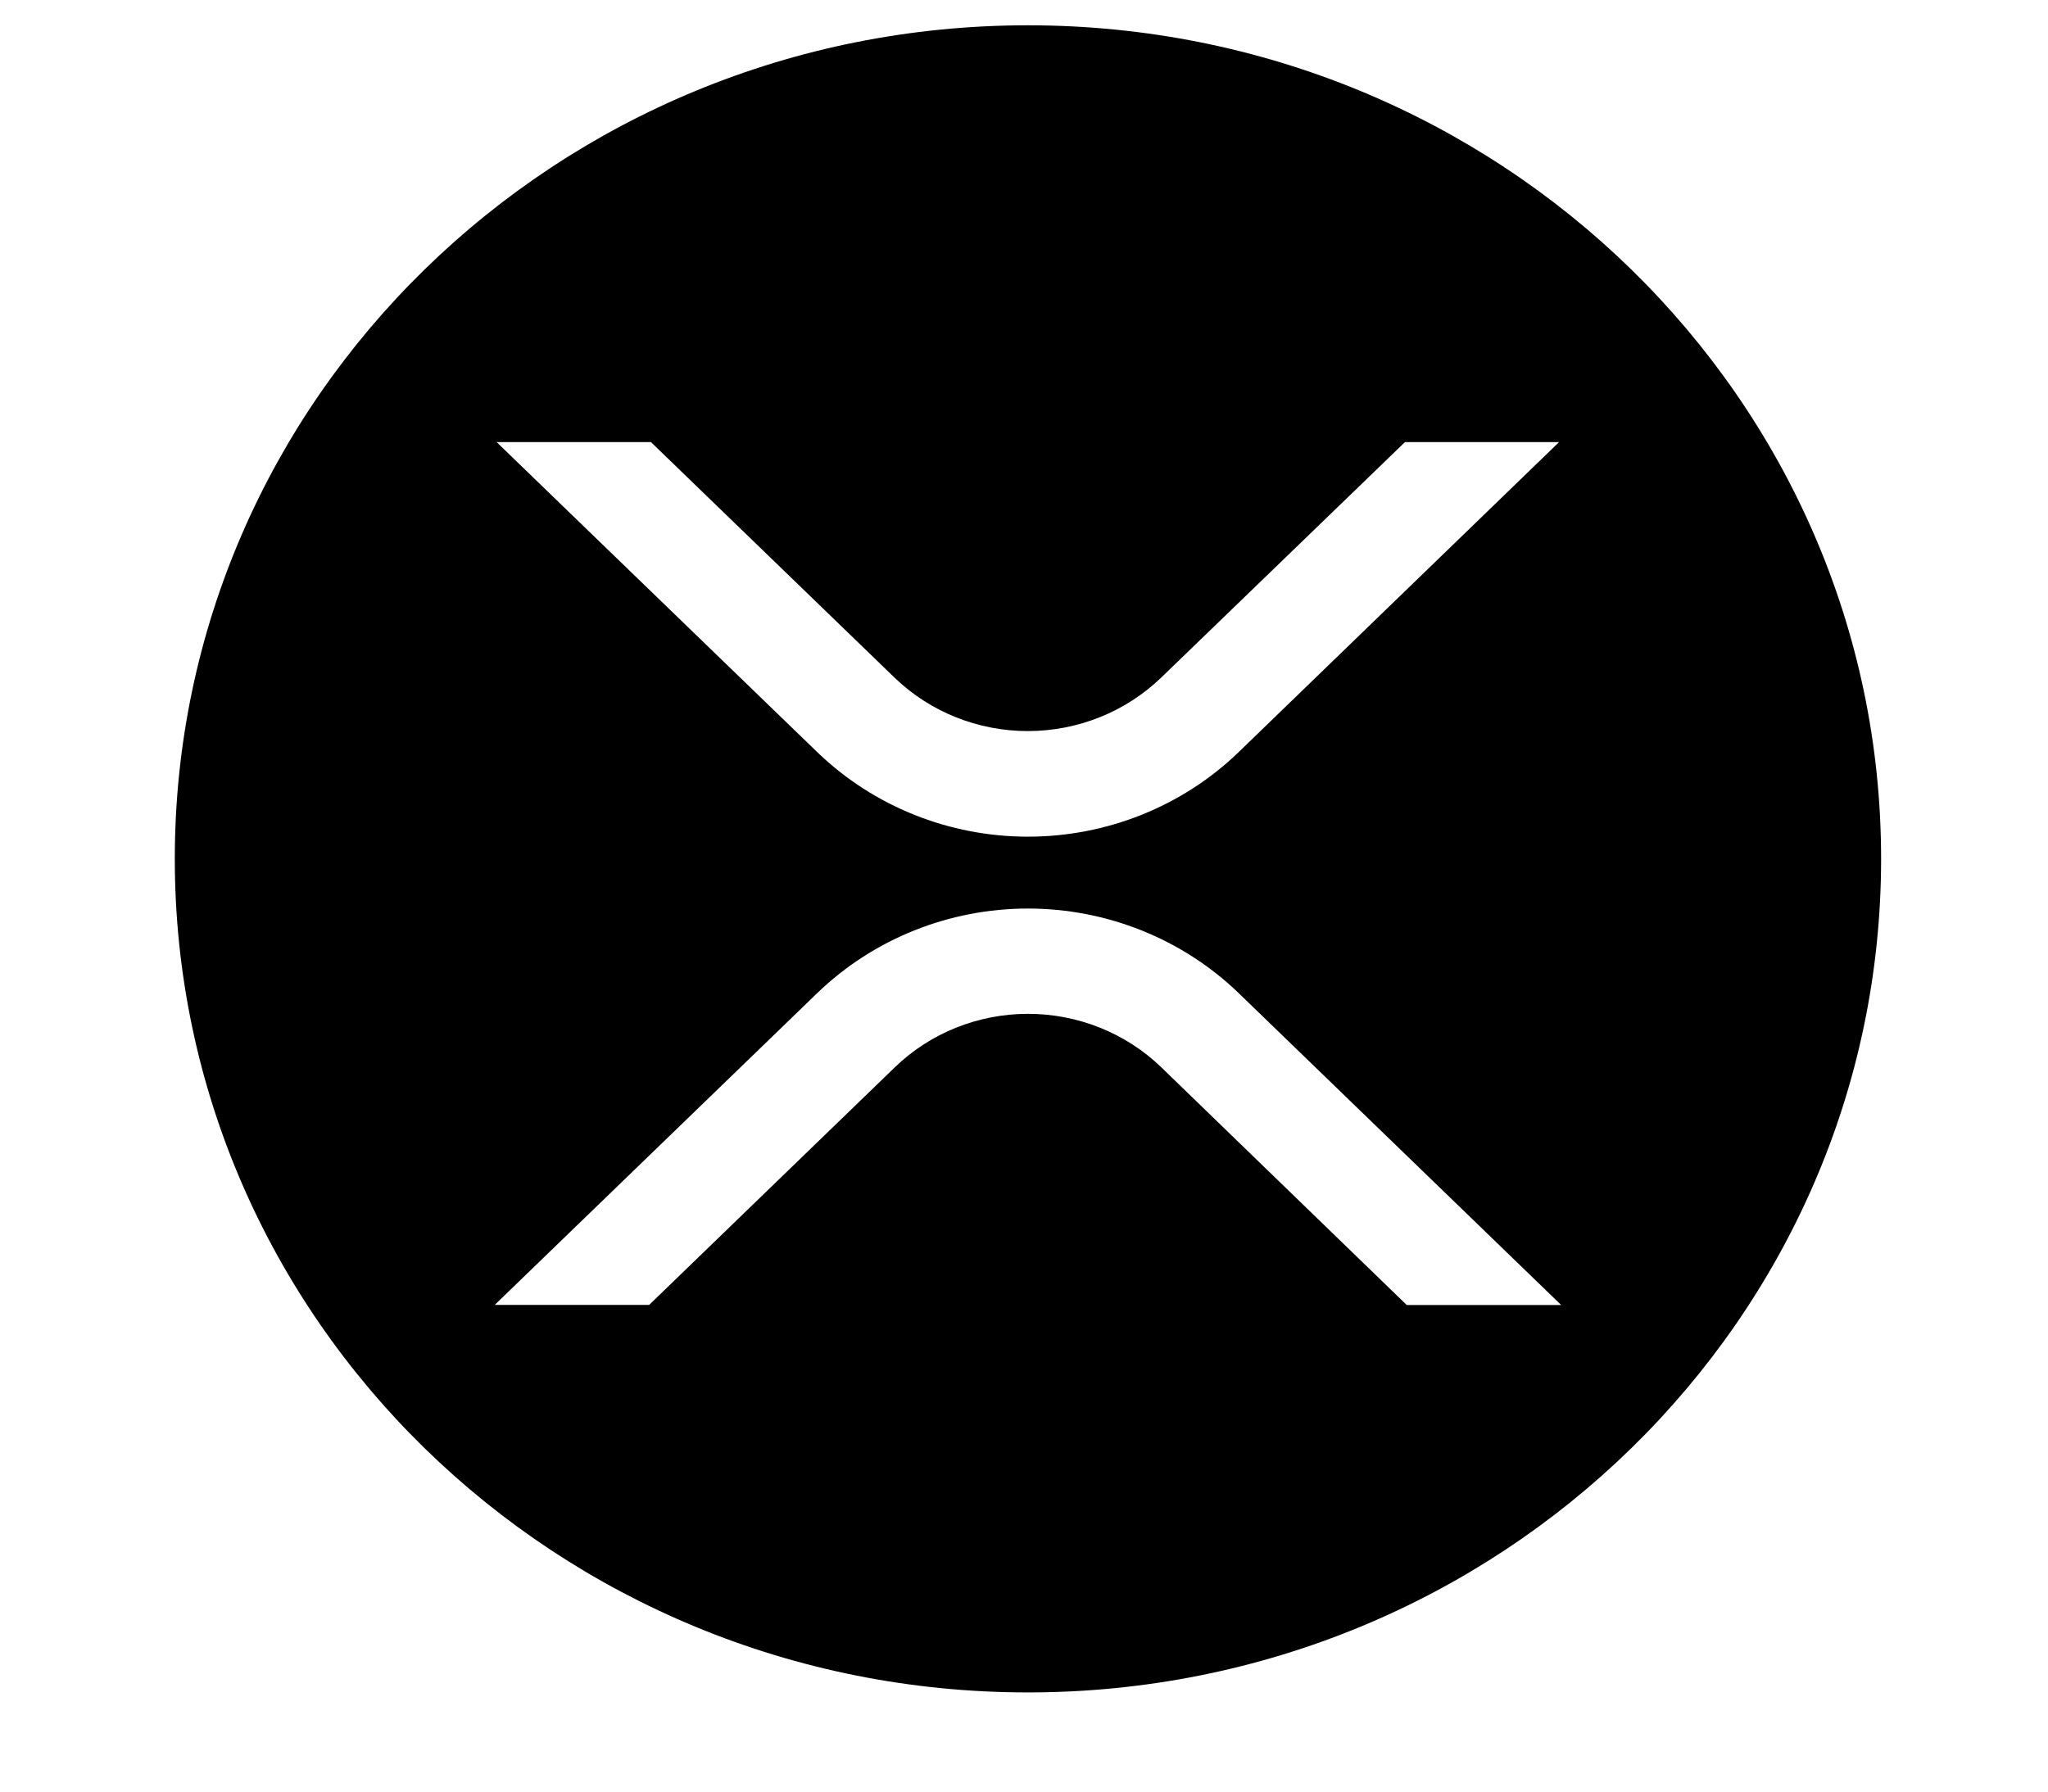 <svg width="16" height="14" viewBox="0 0 17 17" fill="none" xmlns="http://www.w3.org/2000/svg">
<path d="M8.537 16.059C4.067 16.059 0.444 12.518 0.444 8.149C0.444 3.781 4.067 0.24 8.537 0.24C13.008 0.24 16.631 3.781 16.631 8.149C16.631 12.518 13.008 16.059 8.537 16.059ZM12.114 4.195L9.8 6.431C9.463 6.755 9.009 6.937 8.536 6.937C8.063 6.937 7.609 6.755 7.273 6.431L4.961 4.195H3.497L6.542 7.14C7.074 7.652 7.791 7.939 8.537 7.939C9.284 7.939 10.001 7.652 10.533 7.14L13.576 4.195H12.114H12.114ZM4.943 12.383L7.275 10.127C7.611 9.802 8.065 9.62 8.538 9.62C9.011 9.62 9.465 9.802 9.802 10.127L12.131 12.383H13.596L10.533 9.42C10.001 8.908 9.284 8.621 8.537 8.621C7.791 8.621 7.074 8.908 6.542 9.42L3.479 12.382H4.943V12.383Z" fill="black"/>
</svg>
